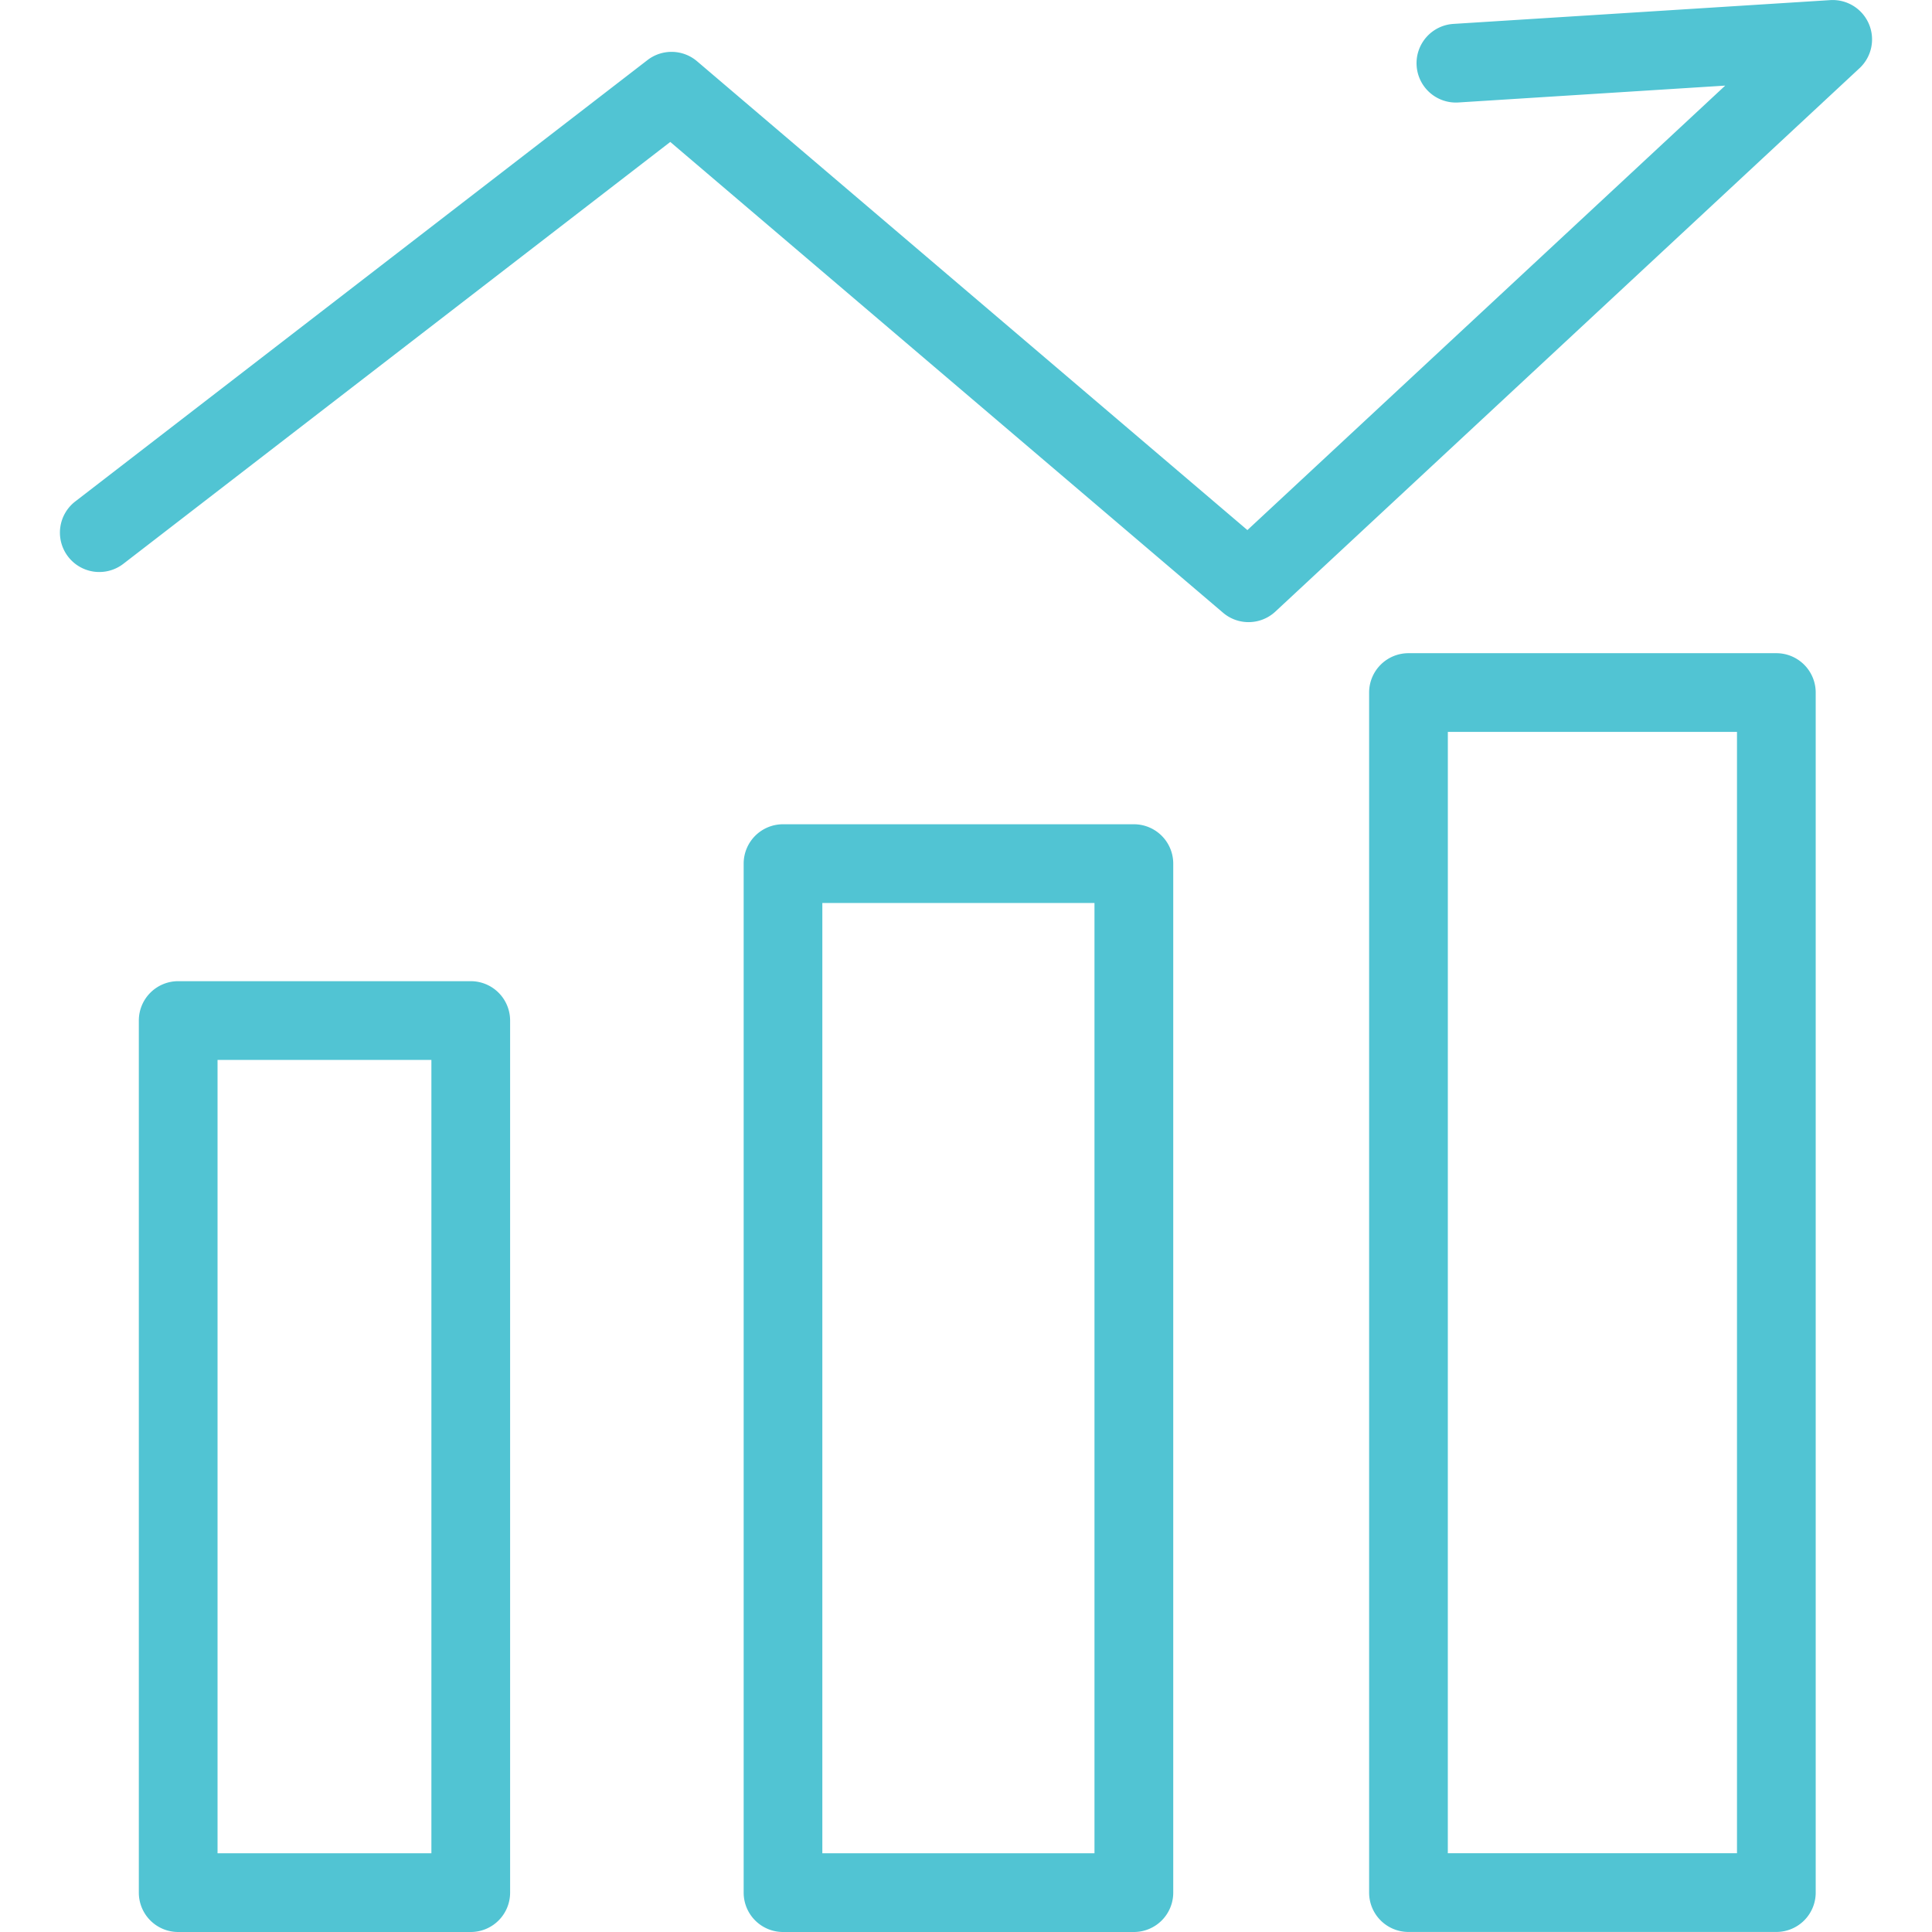 <?xml version="1.0" standalone="no"?><!DOCTYPE svg PUBLIC "-//W3C//DTD SVG 1.1//EN" "http://www.w3.org/Graphics/SVG/1.1/DTD/svg11.dtd"><svg t="1622732092471" class="icon" viewBox="0 0 1024 1024" version="1.1" xmlns="http://www.w3.org/2000/svg" p-id="79441" width="64" height="64" xmlns:xlink="http://www.w3.org/1999/xlink"><defs><style type="text/css"></style></defs><path d="M249.509 1024H94.443a20.861 20.861 0 0 1-20.861-20.861V540.908a20.861 20.861 0 0 1 20.861-20.861h155.066a20.861 20.861 0 0 1 20.861 20.861V1003.139a20.861 20.861 0 0 1-20.861 20.861zM115.304 982.277h113.343V561.769H115.304zM600.983 1024h-185.965a20.861 20.861 0 0 1-20.861-20.861V457.736a20.861 20.861 0 0 1 20.861-20.861h185.965a20.861 20.861 0 0 1 20.861 20.861V1003.139a20.861 20.861 0 0 1-20.861 20.861z m-165.127-41.723h144.242V478.598h-144.242zM941.502 1023.976H746.524a20.861 20.861 0 0 1-20.861-20.861V367.066a20.861 20.861 0 0 1 20.861-20.861h194.977a20.861 20.861 0 0 1 20.861 20.861v636.048a20.861 20.861 0 0 1-20.861 20.861z m-174.128-41.723h153.266V387.916H767.386zM661.755 329.742a20.802 20.802 0 0 1-13.518-4.983L355.259 75.232 65.38 298.832a20.861 20.861 0 0 1-29.266-3.779 20.861 20.861 0 0 1 3.827-29.313l303.266-233.923a20.861 20.861 0 0 1 26.226 0.632l291.715 248.502L914.406 45.371l-141.429 8.941A20.861 20.861 0 0 1 750.84 34.809a20.861 20.861 0 0 1 19.502-22.137L970.052 0.06a20.873 20.873 0 0 1 20.48 12.576 20.861 20.861 0 0 1-4.959 23.52L675.977 324.151a20.826 20.826 0 0 1-14.222 5.591z" p-id="79442" fill="#51c4d3"></path></svg>